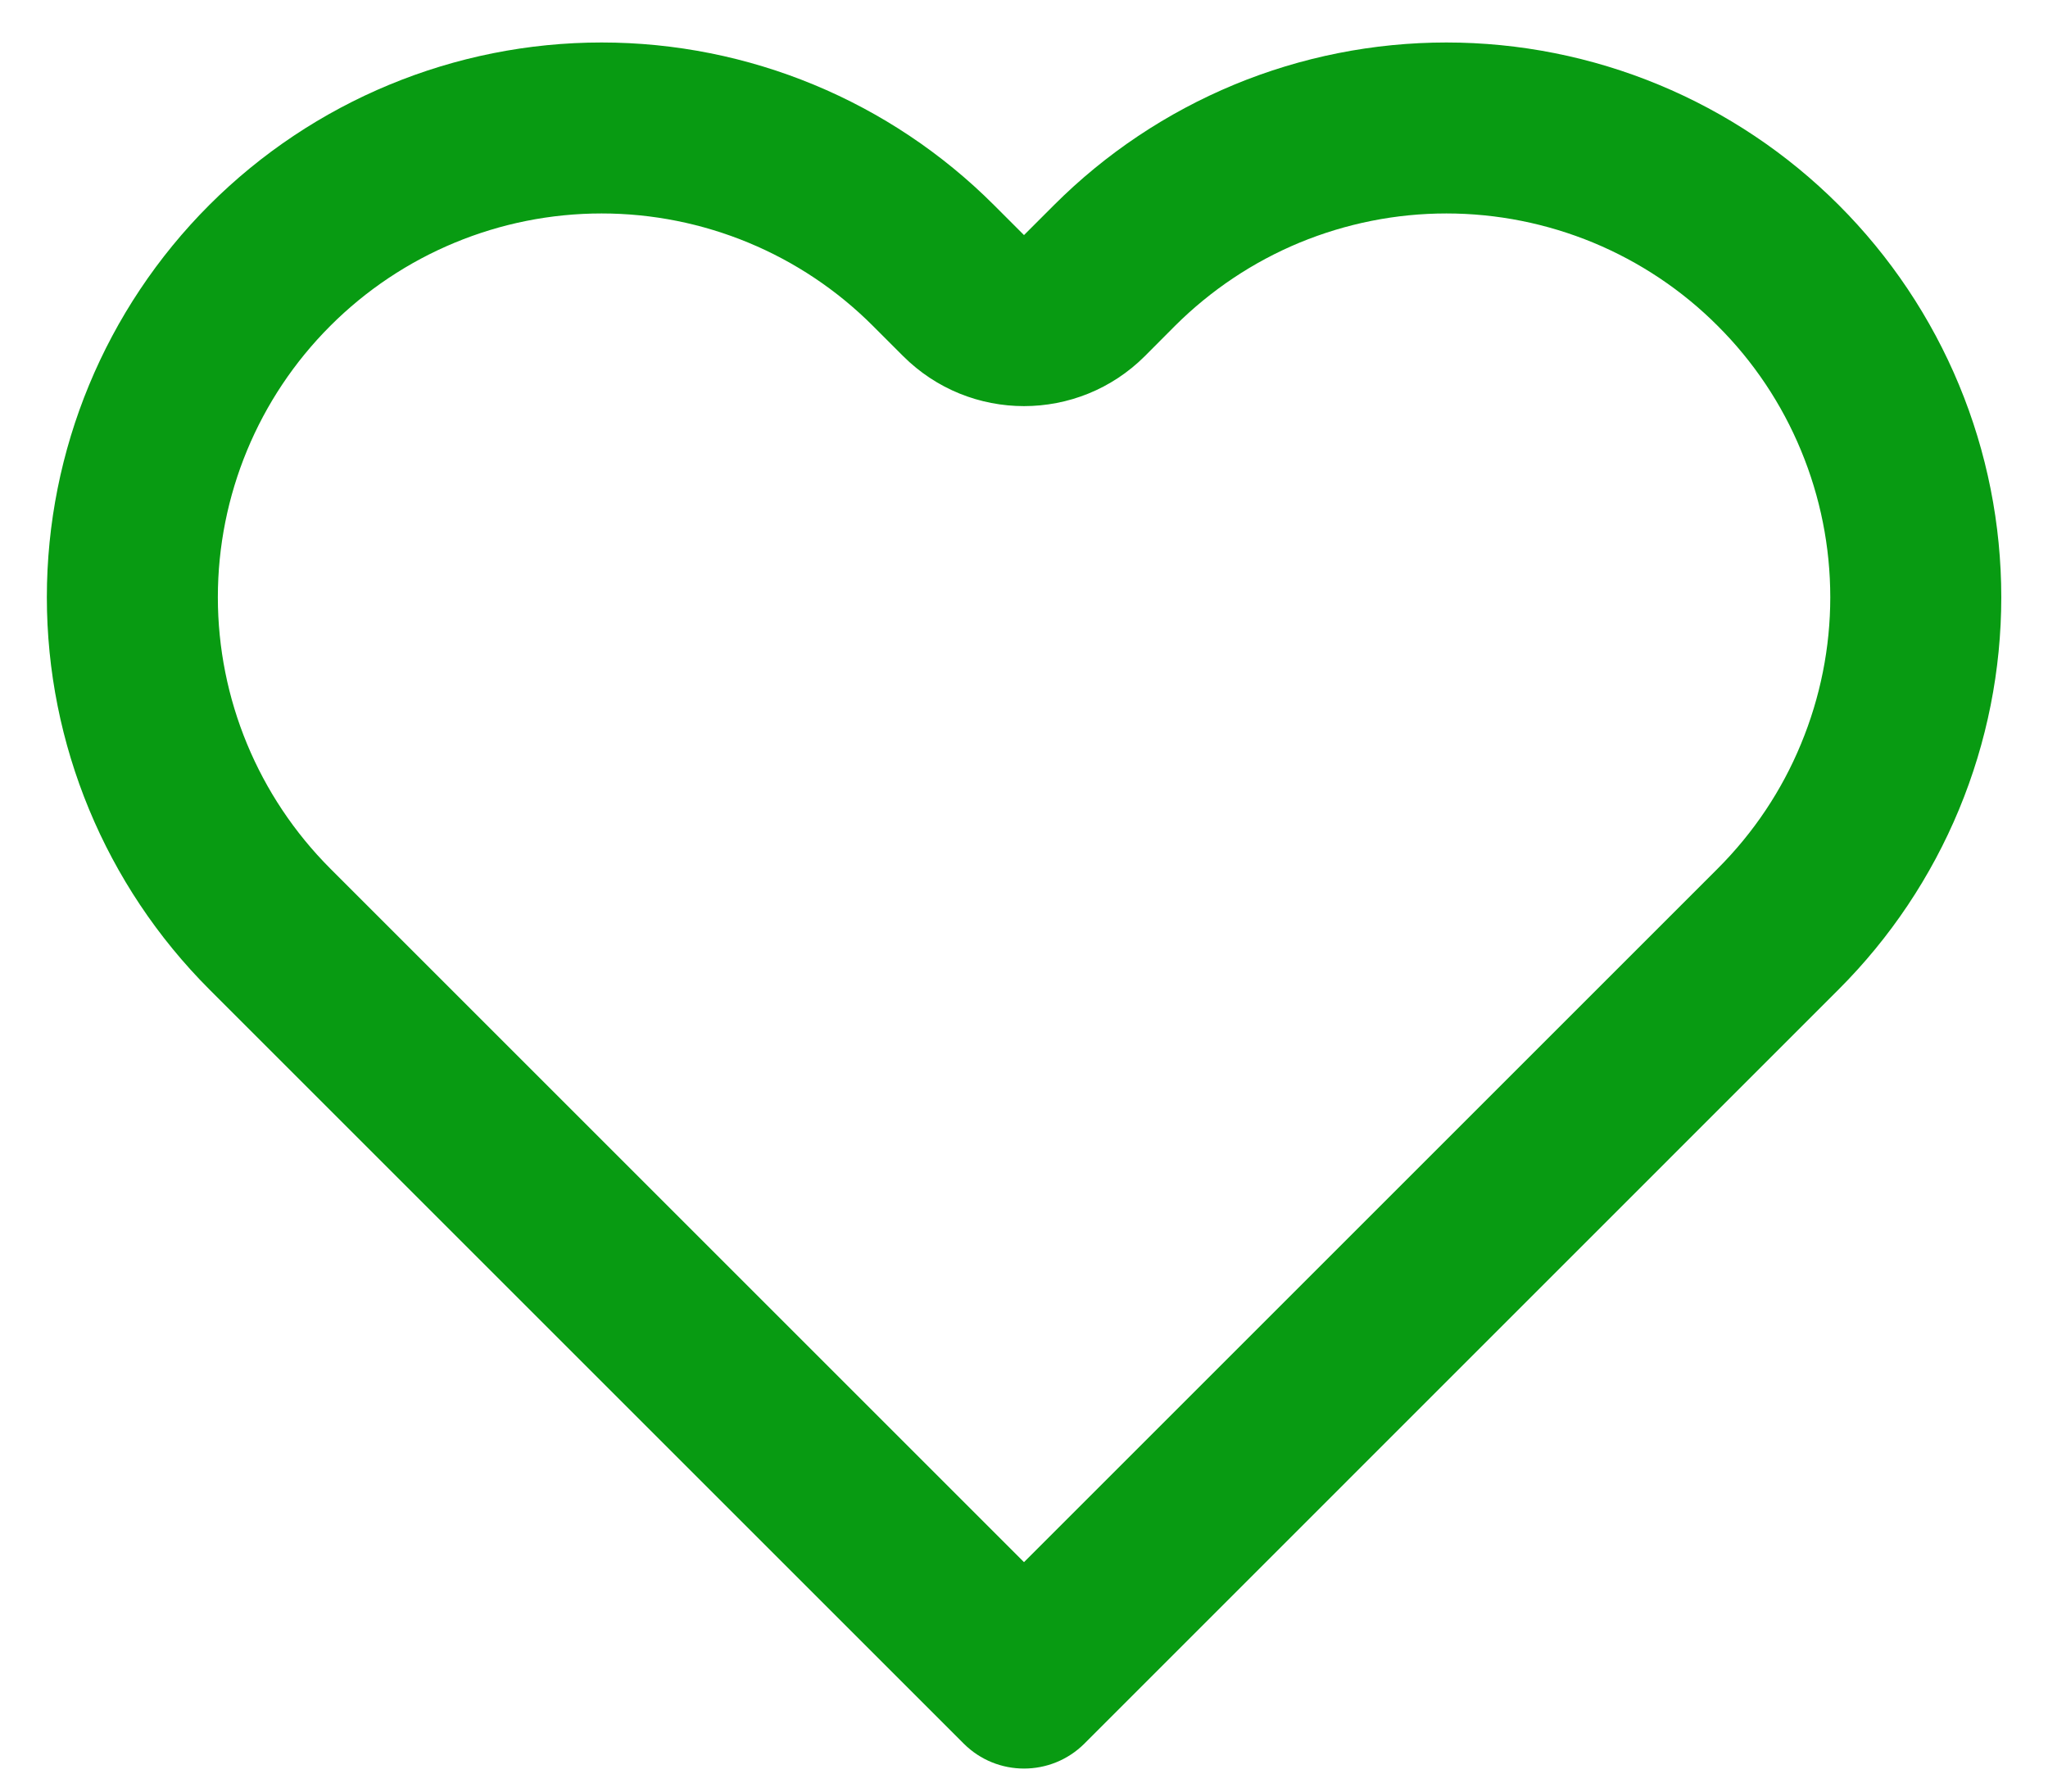 <svg width="16" height="14" viewBox="0 0 16 14" fill="none" xmlns="http://www.w3.org/2000/svg">
<path fill-rule="evenodd" clip-rule="evenodd" d="M14.07 5.814C14.221 5.45 14.299 5.06 14.299 4.667C14.299 4.273 14.221 3.883 14.07 3.519C13.92 3.156 13.699 2.825 13.42 2.547C13.142 2.268 12.811 2.047 12.447 1.896C12.084 1.746 11.694 1.668 11.3 1.668C10.906 1.668 10.517 1.746 10.153 1.896C9.789 2.047 9.459 2.268 9.18 2.546L8.945 2.782C8.423 3.304 7.577 3.304 7.055 2.782L6.82 2.547C6.258 1.984 5.495 1.668 4.7 1.668C3.905 1.668 3.142 1.984 2.58 2.547C2.018 3.109 1.702 3.871 1.702 4.667C1.702 5.462 2.018 6.224 2.58 6.787L8 12.207L13.42 6.787C13.699 6.508 13.92 6.178 14.07 5.814ZM14.365 1.602C14.767 2.004 15.087 2.482 15.305 3.008C15.523 3.534 15.635 4.097 15.635 4.667C15.635 5.236 15.523 5.799 15.305 6.325C15.087 6.851 14.767 7.329 14.365 7.731L8.472 13.625C8.211 13.885 7.789 13.885 7.529 13.625L1.635 7.731C0.823 6.918 0.366 5.816 0.366 4.667C0.366 3.517 0.823 2.415 1.635 1.602C2.448 0.789 3.551 0.332 4.7 0.332C5.85 0.332 6.952 0.789 7.765 1.602L8 1.837L8.235 1.602C8.638 1.199 9.116 0.88 9.641 0.662C10.167 0.444 10.731 0.332 11.3 0.332C11.869 0.332 12.433 0.444 12.959 0.662C13.485 0.88 13.962 1.199 14.365 1.602Z" fill="#089B12"/>
</svg>
